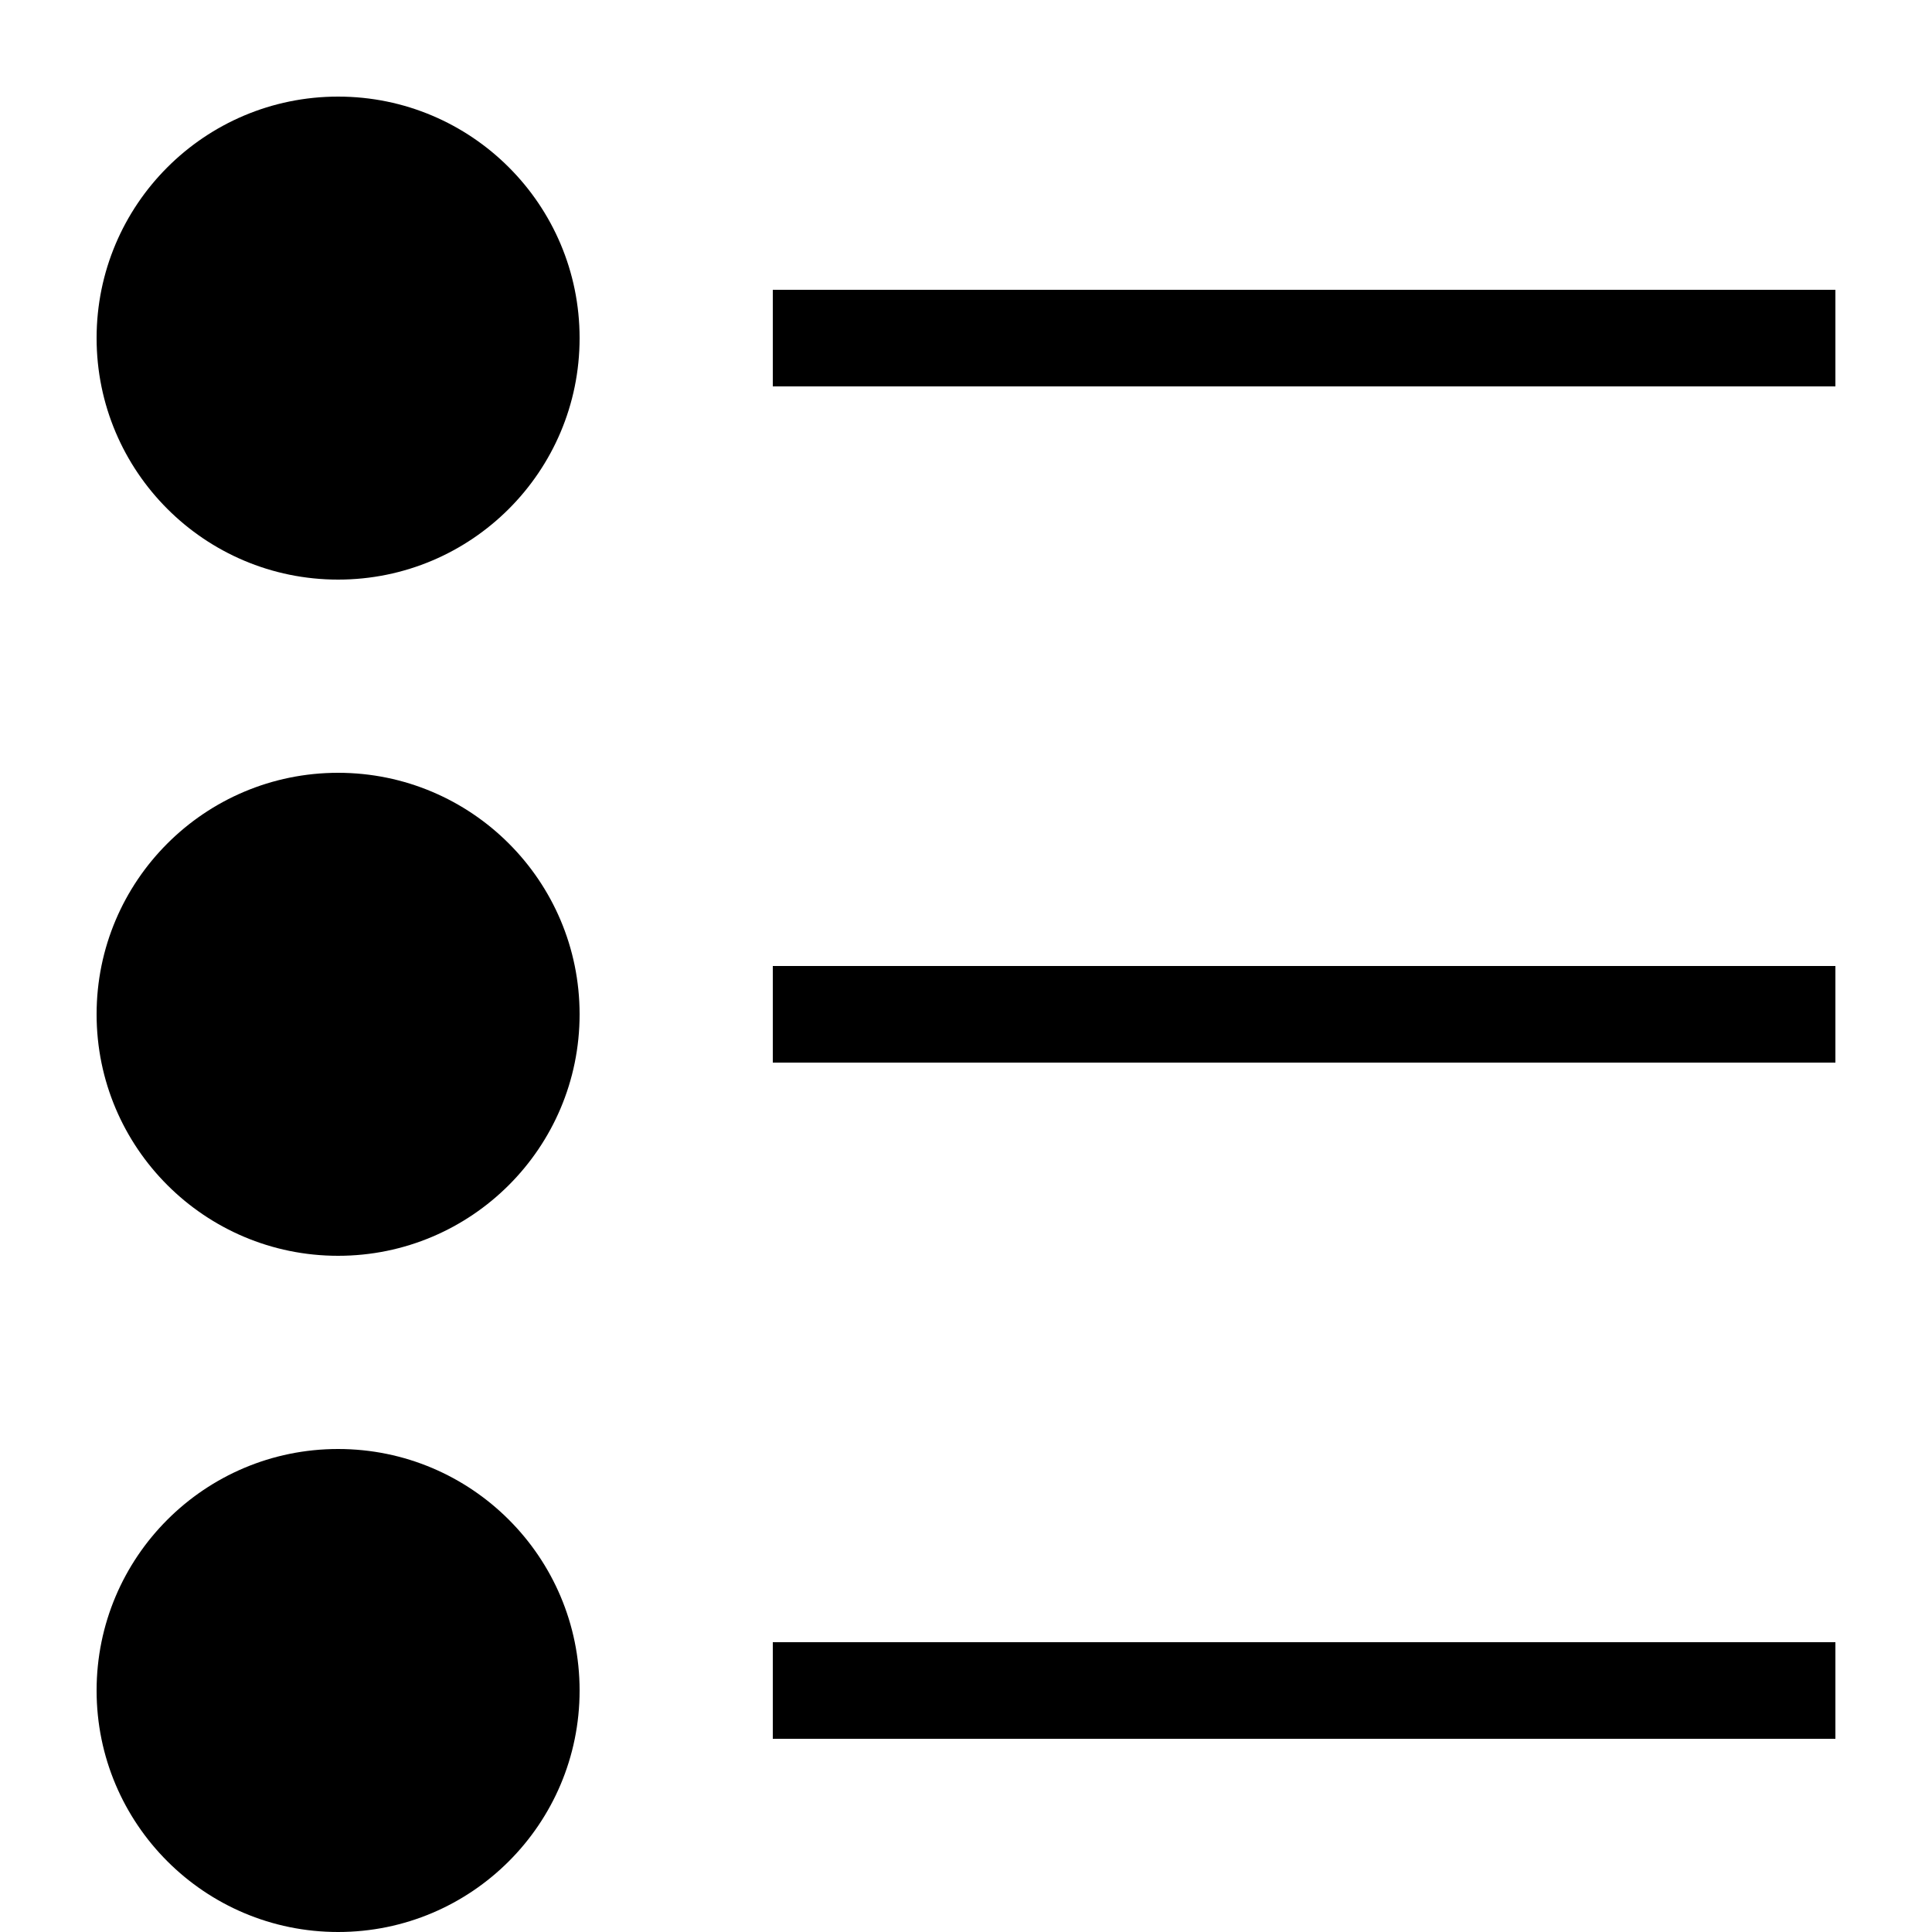 <svg xmlns="http://www.w3.org/2000/svg" height="20" viewBox="0 0 20 20"><path d="M8 3h11v1H8zm0 7h11v1H8zm0 7h11v1H8z"/><circle cx="3.5" cy="3.5" r="2.5"/><circle cx="3.5" cy="10.5" r="2.5"/><circle cx="3.5" cy="17.5" r="2.5"/></svg>